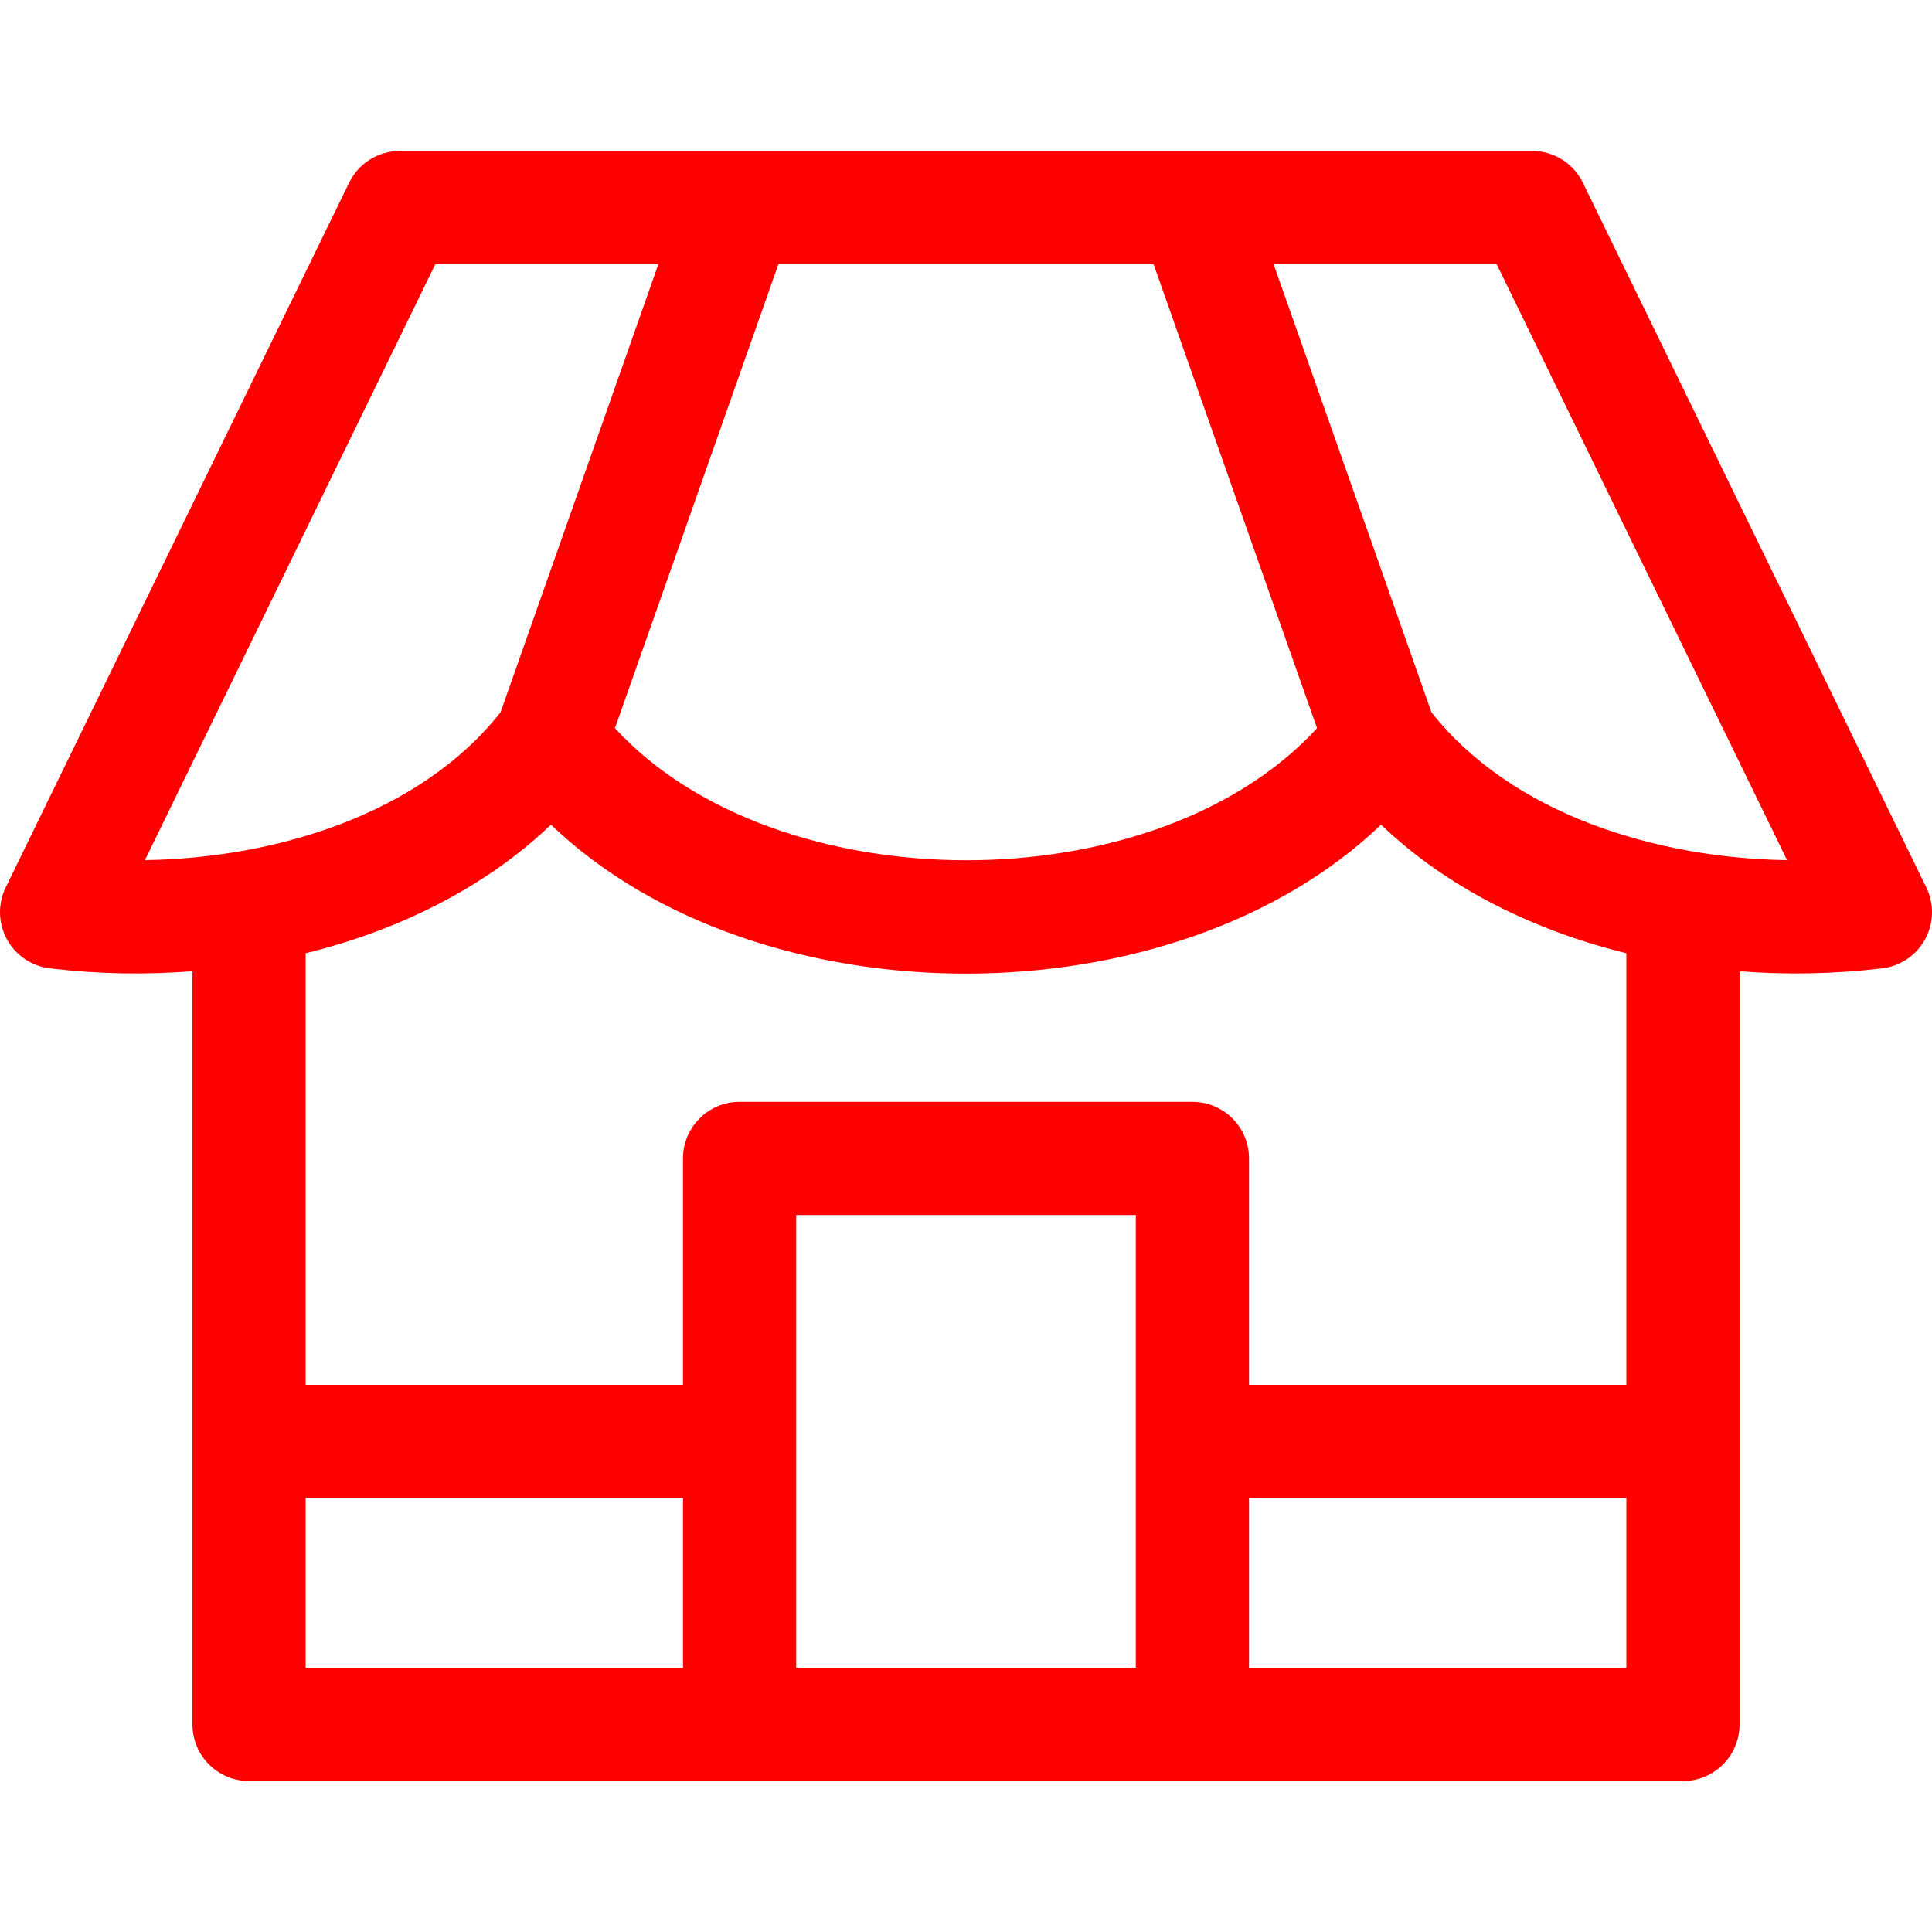 <svg width="80" height="80" viewBox="0 0 80 80" fill="none" xmlns="http://www.w3.org/2000/svg">
<g clip-path="url(#clip0)">
<path d="M79.763 36.745L65.544 7.567C65.152 6.761 64.334 6.25 63.438 6.25H16.562C15.666 6.25 14.848 6.761 14.456 7.567L0.237 36.745C-0.096 37.428 -0.077 38.229 0.287 38.895C0.65 39.562 1.315 40.01 2.068 40.099C4.065 40.336 6.016 40.37 7.969 40.218V71.406C7.969 72.701 9.018 73.75 10.312 73.75C13.398 73.75 67.666 73.75 69.688 73.75C70.982 73.75 72.031 72.701 72.031 71.406V40.219C73.987 40.372 75.962 40.332 77.932 40.099C78.686 40.01 79.35 39.561 79.713 38.895C80.077 38.229 80.096 37.428 79.763 36.745ZM47.767 10.938L54.536 30.153C47.805 37.485 32.122 37.404 25.464 30.153L32.233 10.938H47.767ZM6.001 35.617L18.027 10.938H27.263L20.726 29.495C17.392 33.719 11.404 35.538 6.001 35.617ZM28.281 69.063H12.656V62.031H28.281V69.063ZM47.031 69.063H32.969V50.313H47.031V69.063ZM67.344 69.063H51.719V62.031H67.344V69.063ZM67.344 57.344H51.719V47.969C51.719 46.675 50.669 45.625 49.375 45.625H30.625C29.331 45.625 28.281 46.675 28.281 47.969V57.344H12.656V39.472C16.371 38.562 20.02 36.826 22.813 34.149C31.407 42.379 48.607 42.366 57.187 34.149C59.956 36.803 63.589 38.552 67.344 39.472V57.344ZM59.274 29.495L52.737 10.938H61.972L73.999 35.617C68.615 35.537 62.621 33.735 59.274 29.495Z" fill="#FF0000"/>
</g>
<defs>
<clipPath id="clip0">
<rect width="80" height="80" fill="white"/>
</clipPath>
</defs>
</svg>
